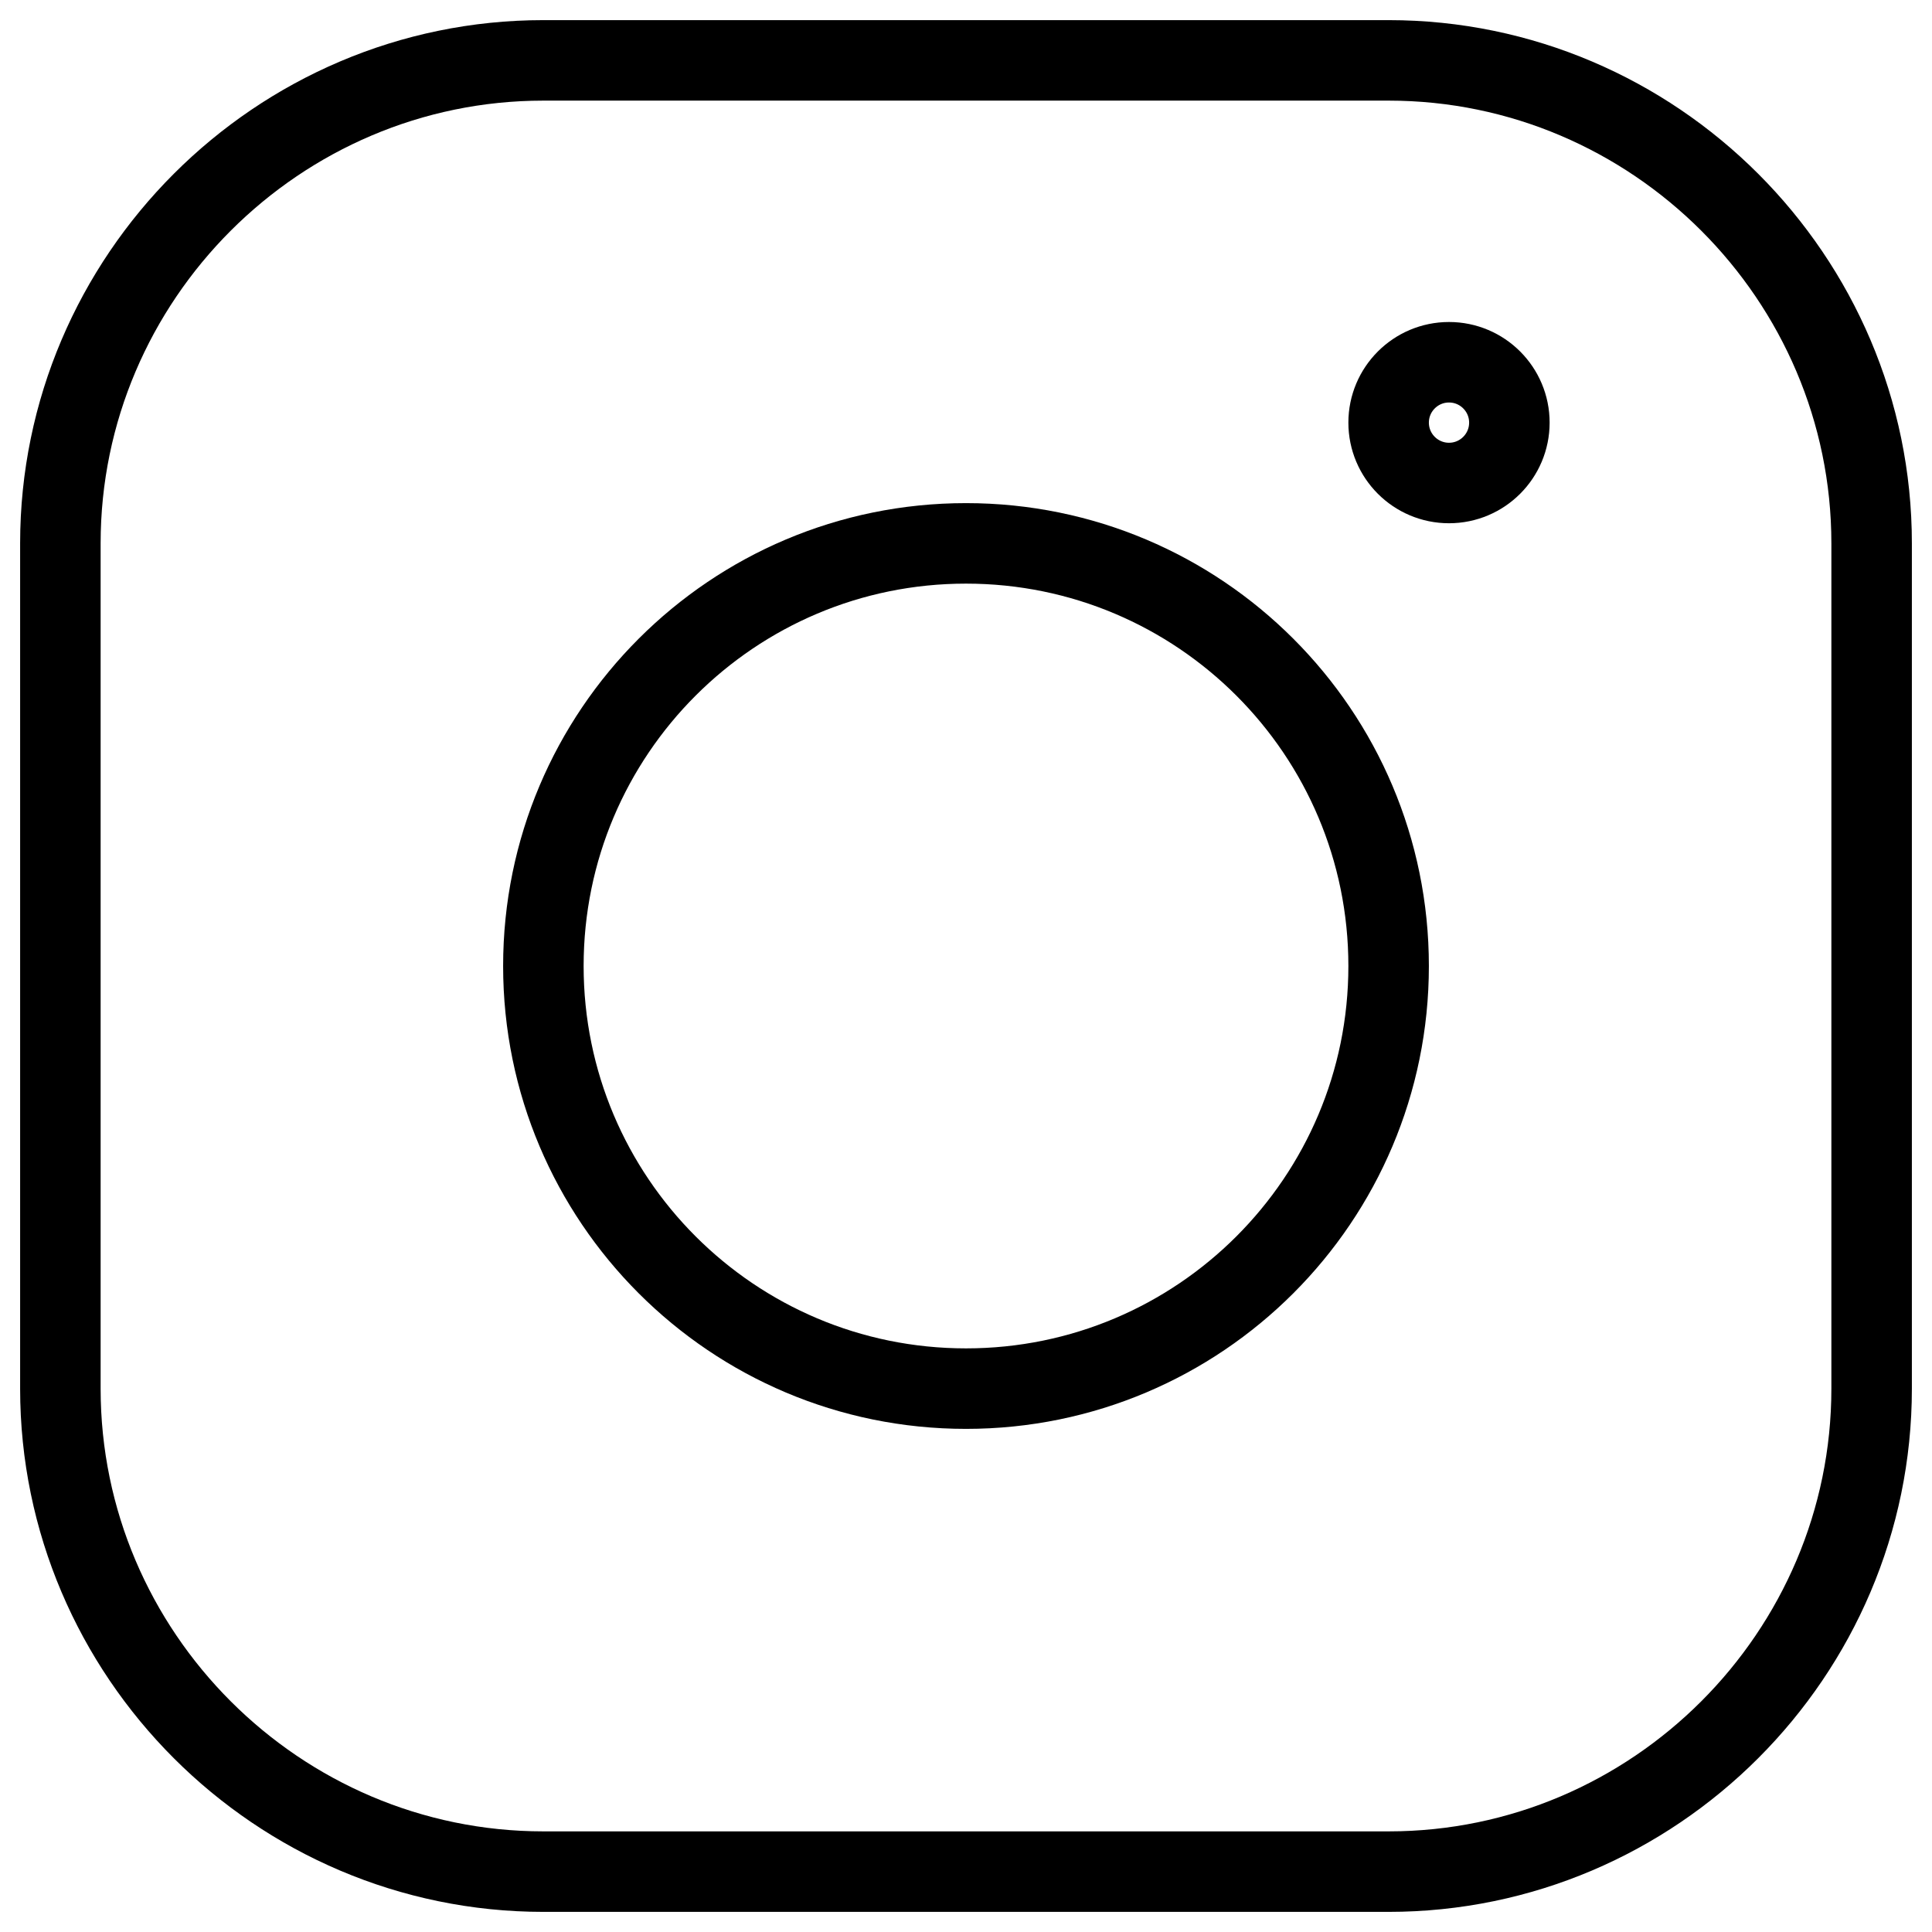 <svg width="48" height="48" viewBox="0 0 48 48" fill="none" xmlns="http://www.w3.org/2000/svg">
<g clip-path="url(#clip0_293_2296)">
<path d="M34.5 46.5H13.5C6.9 46.5 1.5 41.1 1.5 34.5V13.5C1.5 6.9 6.9 1.5 13.5 1.5H34.5C41.1 1.5 46.5 6.9 46.5 13.5V34.5C46.5 41.1 41.1 46.5 34.5 46.5Z" stroke="black" stroke-width="2" stroke-miterlimit="10" stroke-linecap="round" stroke-linejoin="round"/>
<path d="M24 34.5C29.799 34.5 34.5 29.799 34.5 24C34.5 18.201 29.799 13.5 24 13.5C18.201 13.5 13.5 18.201 13.5 24C13.5 29.799 18.201 34.5 24 34.5Z" stroke="black" stroke-width="2" stroke-miterlimit="10" stroke-linecap="round" stroke-linejoin="round"/>
<path d="M36 12C36.828 12 37.5 11.328 37.5 10.5C37.5 9.672 36.828 9 36 9C35.172 9 34.5 9.672 34.5 10.5C34.5 11.328 35.172 12 36 12Z" stroke="black" stroke-width="2" stroke-miterlimit="10" stroke-linecap="round" stroke-linejoin="round"/>
</g>
<defs>
<clipPath id="clip0_293_2296">
<rect width="48" height="48" fill="white"/>
</clipPath>
</defs>
</svg>
